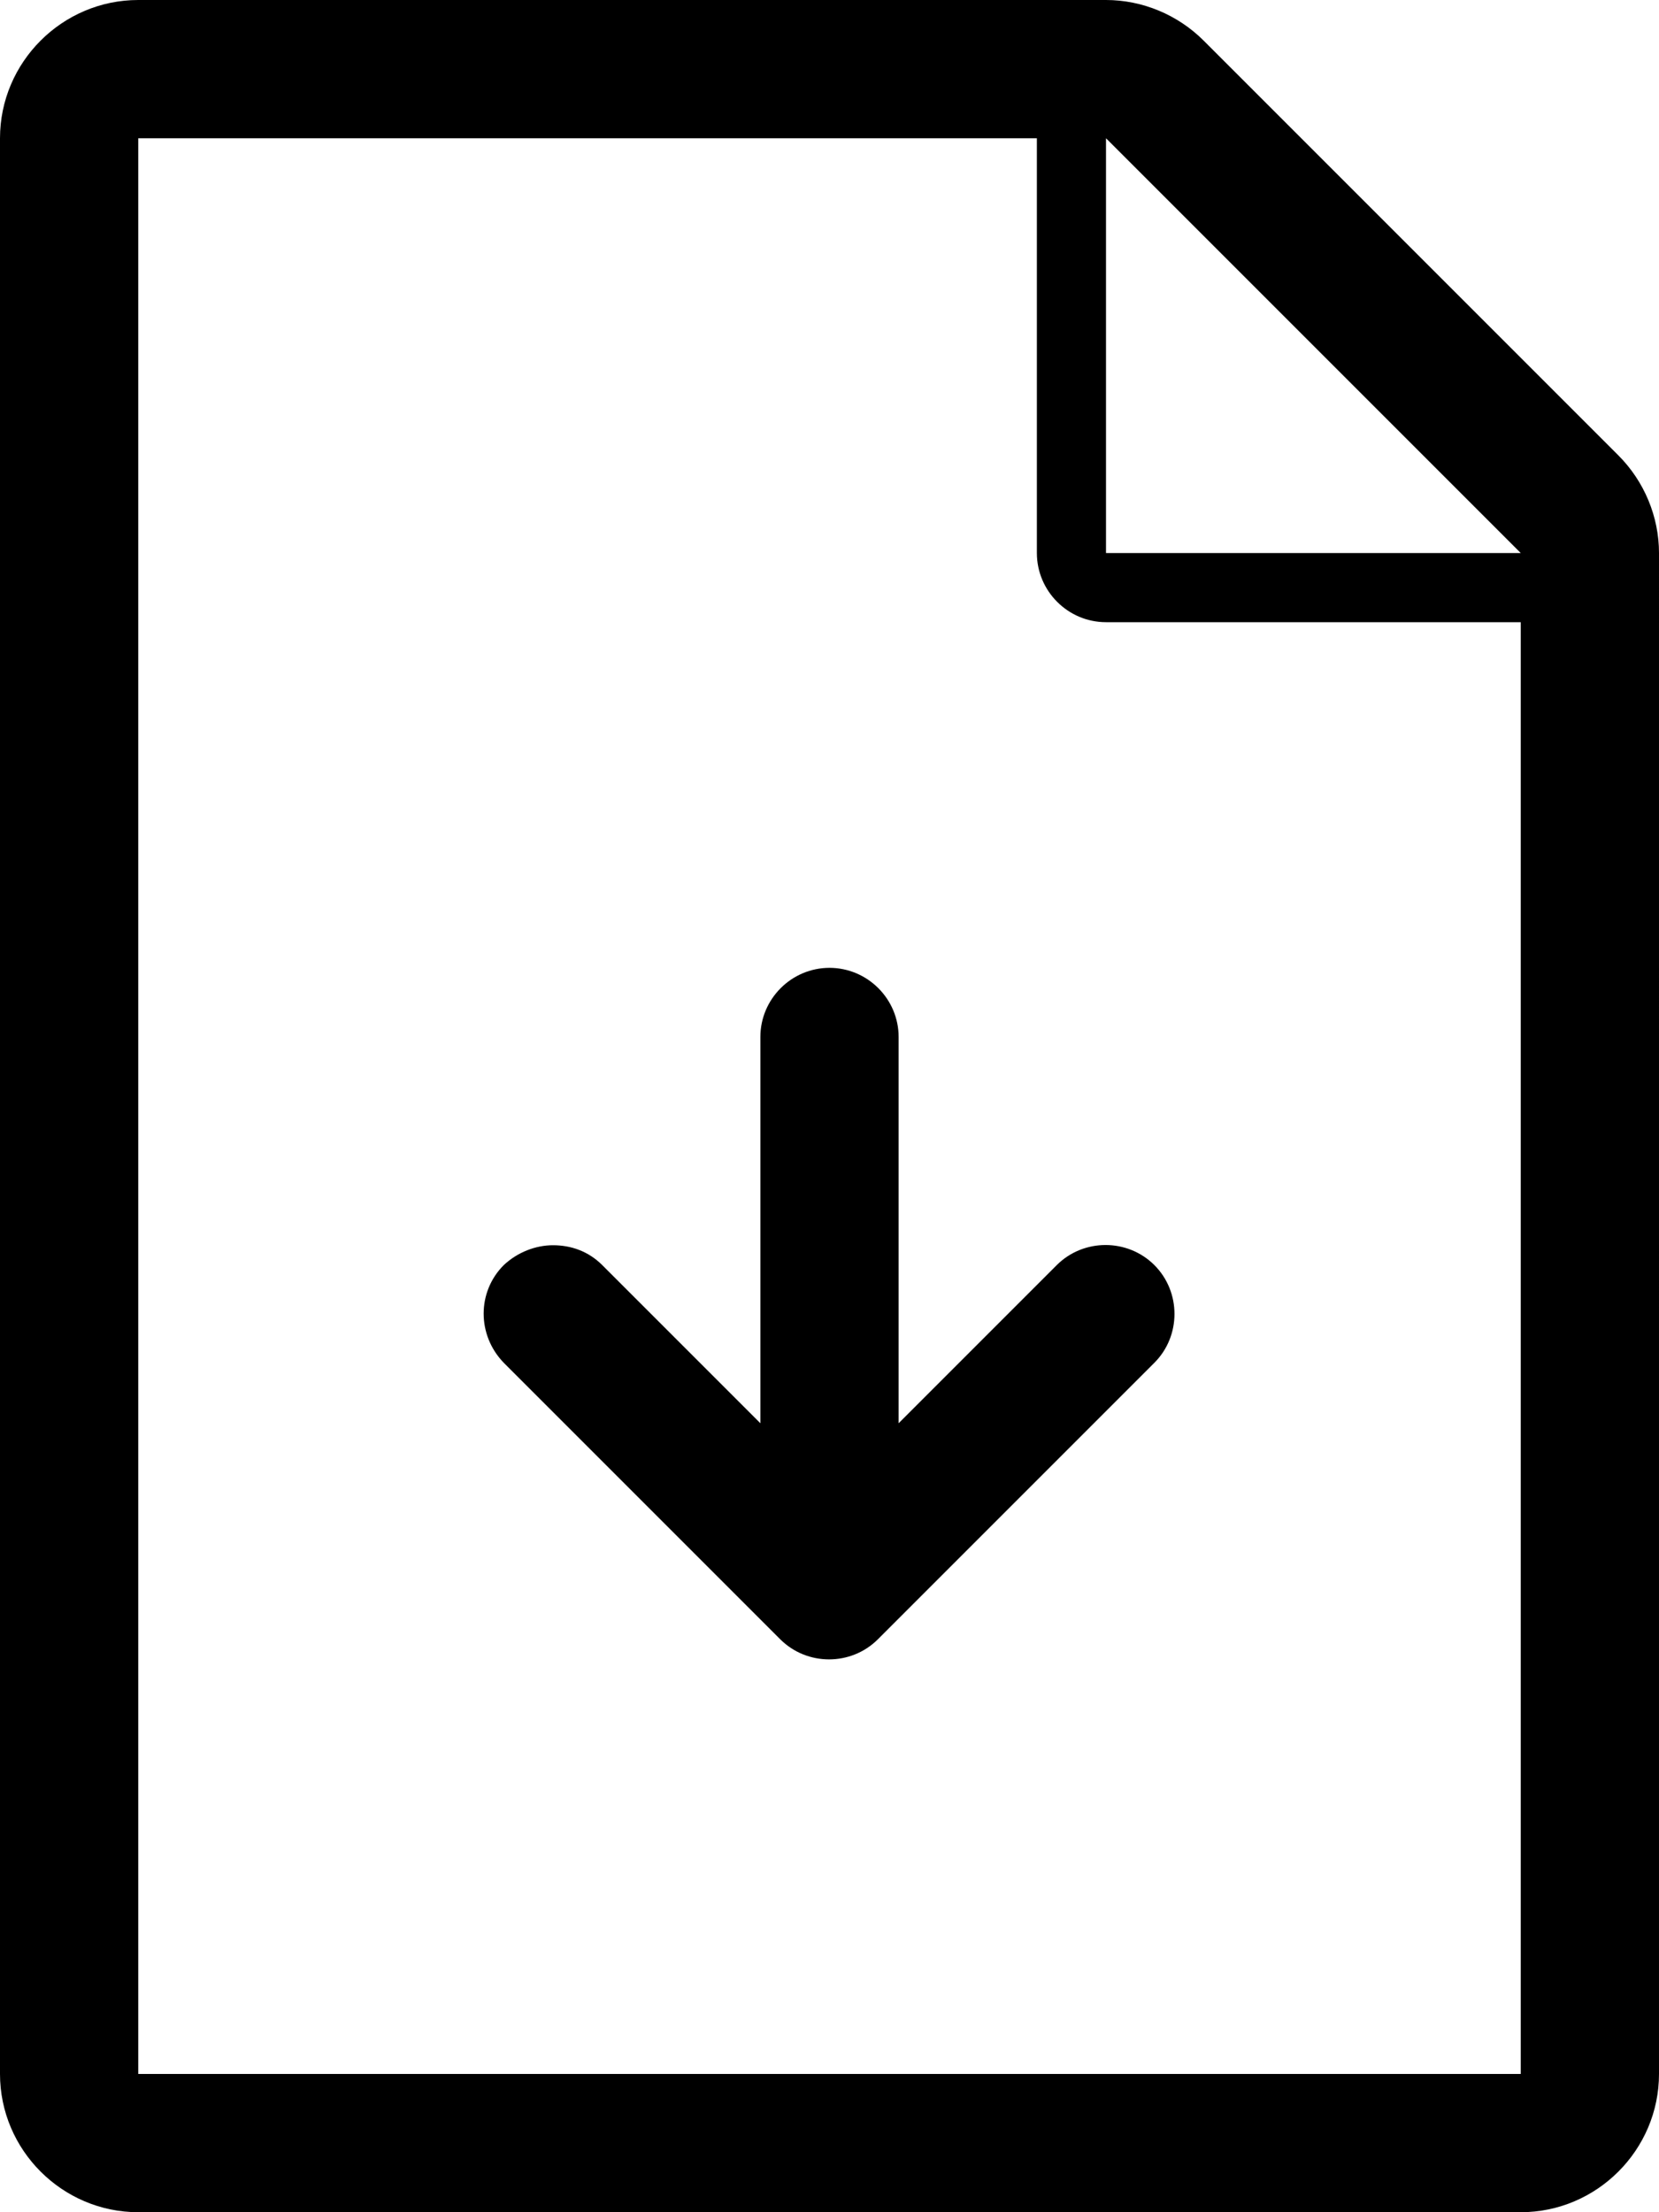 <?xml version="1.0" encoding="utf-8"?>
<!-- Generator: Adobe Illustrator 18.0.0, SVG Export Plug-In . SVG Version: 6.00 Build 0)  -->
<!DOCTYPE svg PUBLIC "-//W3C//DTD SVG 1.1//EN" "http://www.w3.org/Graphics/SVG/1.1/DTD/svg11.dtd">
<svg version="1.1" id="Layer_1" xmlns="http://www.w3.org/2000/svg" xmlns:xlink="http://www.w3.org/1999/xlink" x="0px" y="0px"
	 viewBox="0 0 192 256" enable-background="new 0 0 192 256" xml:space="preserve">
<path d="M187.3,52.7l-48-48c-3-3-7.1-4.7-11.3-4.7H16C7.2,0,0,7.2,0,16v224c0,8.8,7.2,16,16,16h160c8.8,0,16-7.2,16-16V64
	C192,59.8,190.3,55.7,187.3,52.7z M128,16l48,48h-48V16z M176,240H16V16h104v48c0,4.4,3.6,8,8,8h48V240z M58.3,157.7l32,32
	c3.1,3.1,8.2,3.1,11.3,0l32-32c3.1-3.1,3.1-8.2,0-11.3c-3.1-3.1-8.2-3.1-11.3,0L104,164.7V120c0-4.4-3.6-8-8-8c-4.4,0-8,3.6-8,8
	v44.7l-18.3-18.3c-1.6-1.6-3.6-2.3-5.7-2.3c-2,0-4.1,0.8-5.7,2.3C55.2,149.5,55.2,154.5,58.3,157.7z"/>
</svg>
